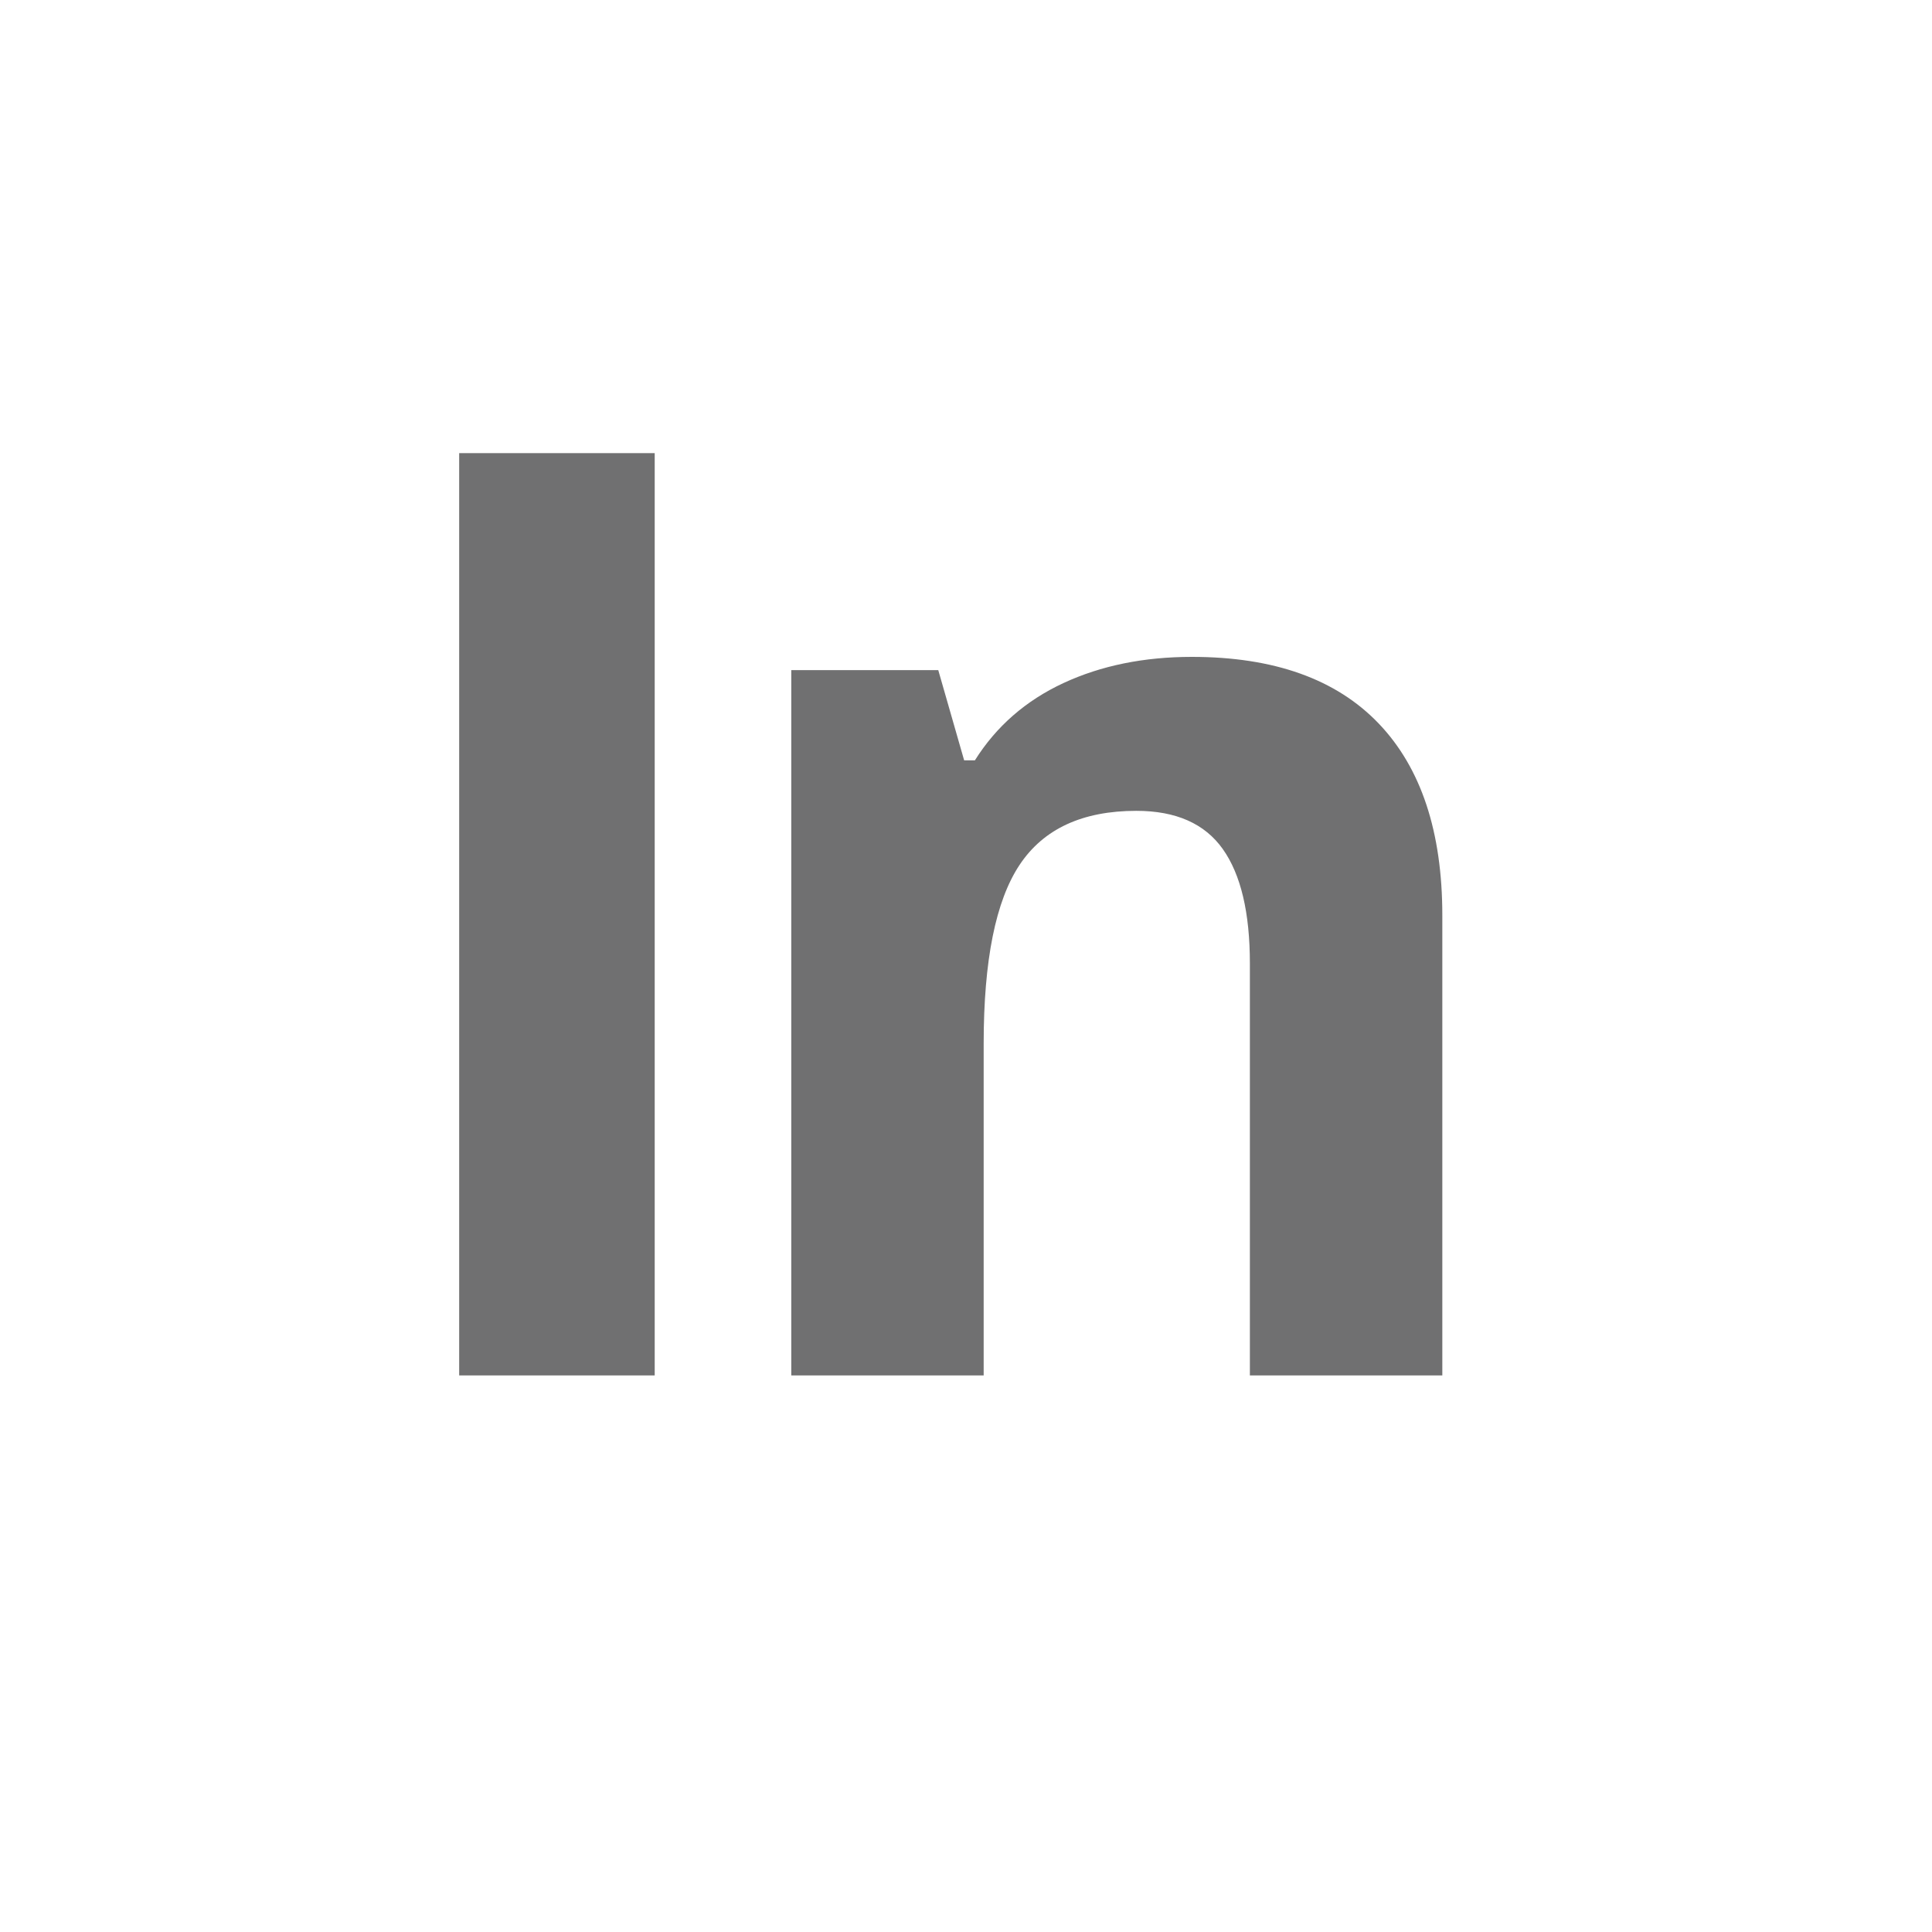<?xml version="1.0" encoding="utf-8"?>
<!-- Generator: Adobe Illustrator 16.0.0, SVG Export Plug-In . SVG Version: 6.00 Build 0)  -->
<!DOCTYPE svg PUBLIC "-//W3C//DTD SVG 1.1//EN" "http://www.w3.org/Graphics/SVG/1.1/DTD/svg11.dtd">
<svg version="1.1" id="Layer_1" xmlns="http://www.w3.org/2000/svg" xmlns:xlink="http://www.w3.org/1999/xlink" x="0px" y="0px"
	 width="48px" height="48px" viewBox="0 0 48 48" enable-background="new 0 0 48 48" xml:space="preserve">
<g>
	<path fill="#707071" d="M11.408,34.172V11.258h4.858v22.914H11.408z"/>
	<path fill="#707071" d="M35.833,34.172h-4.78V23.938c0-1.265-0.225-2.213-0.674-2.845c-0.449-0.632-1.165-0.948-2.147-0.948
		c-1.337,0-2.304,0.447-2.899,1.34c-0.596,0.894-0.894,2.375-0.894,4.443v8.244h-4.78V16.649h3.652l0.643,2.241h0.267
		c0.532-0.846,1.267-1.486,2.201-1.92c0.936-0.434,1.999-0.65,3.189-0.65c2.038,0,3.584,0.551,4.64,1.653
		c1.056,1.103,1.583,2.693,1.583,4.772V34.172z"/>
</g>
</svg>
